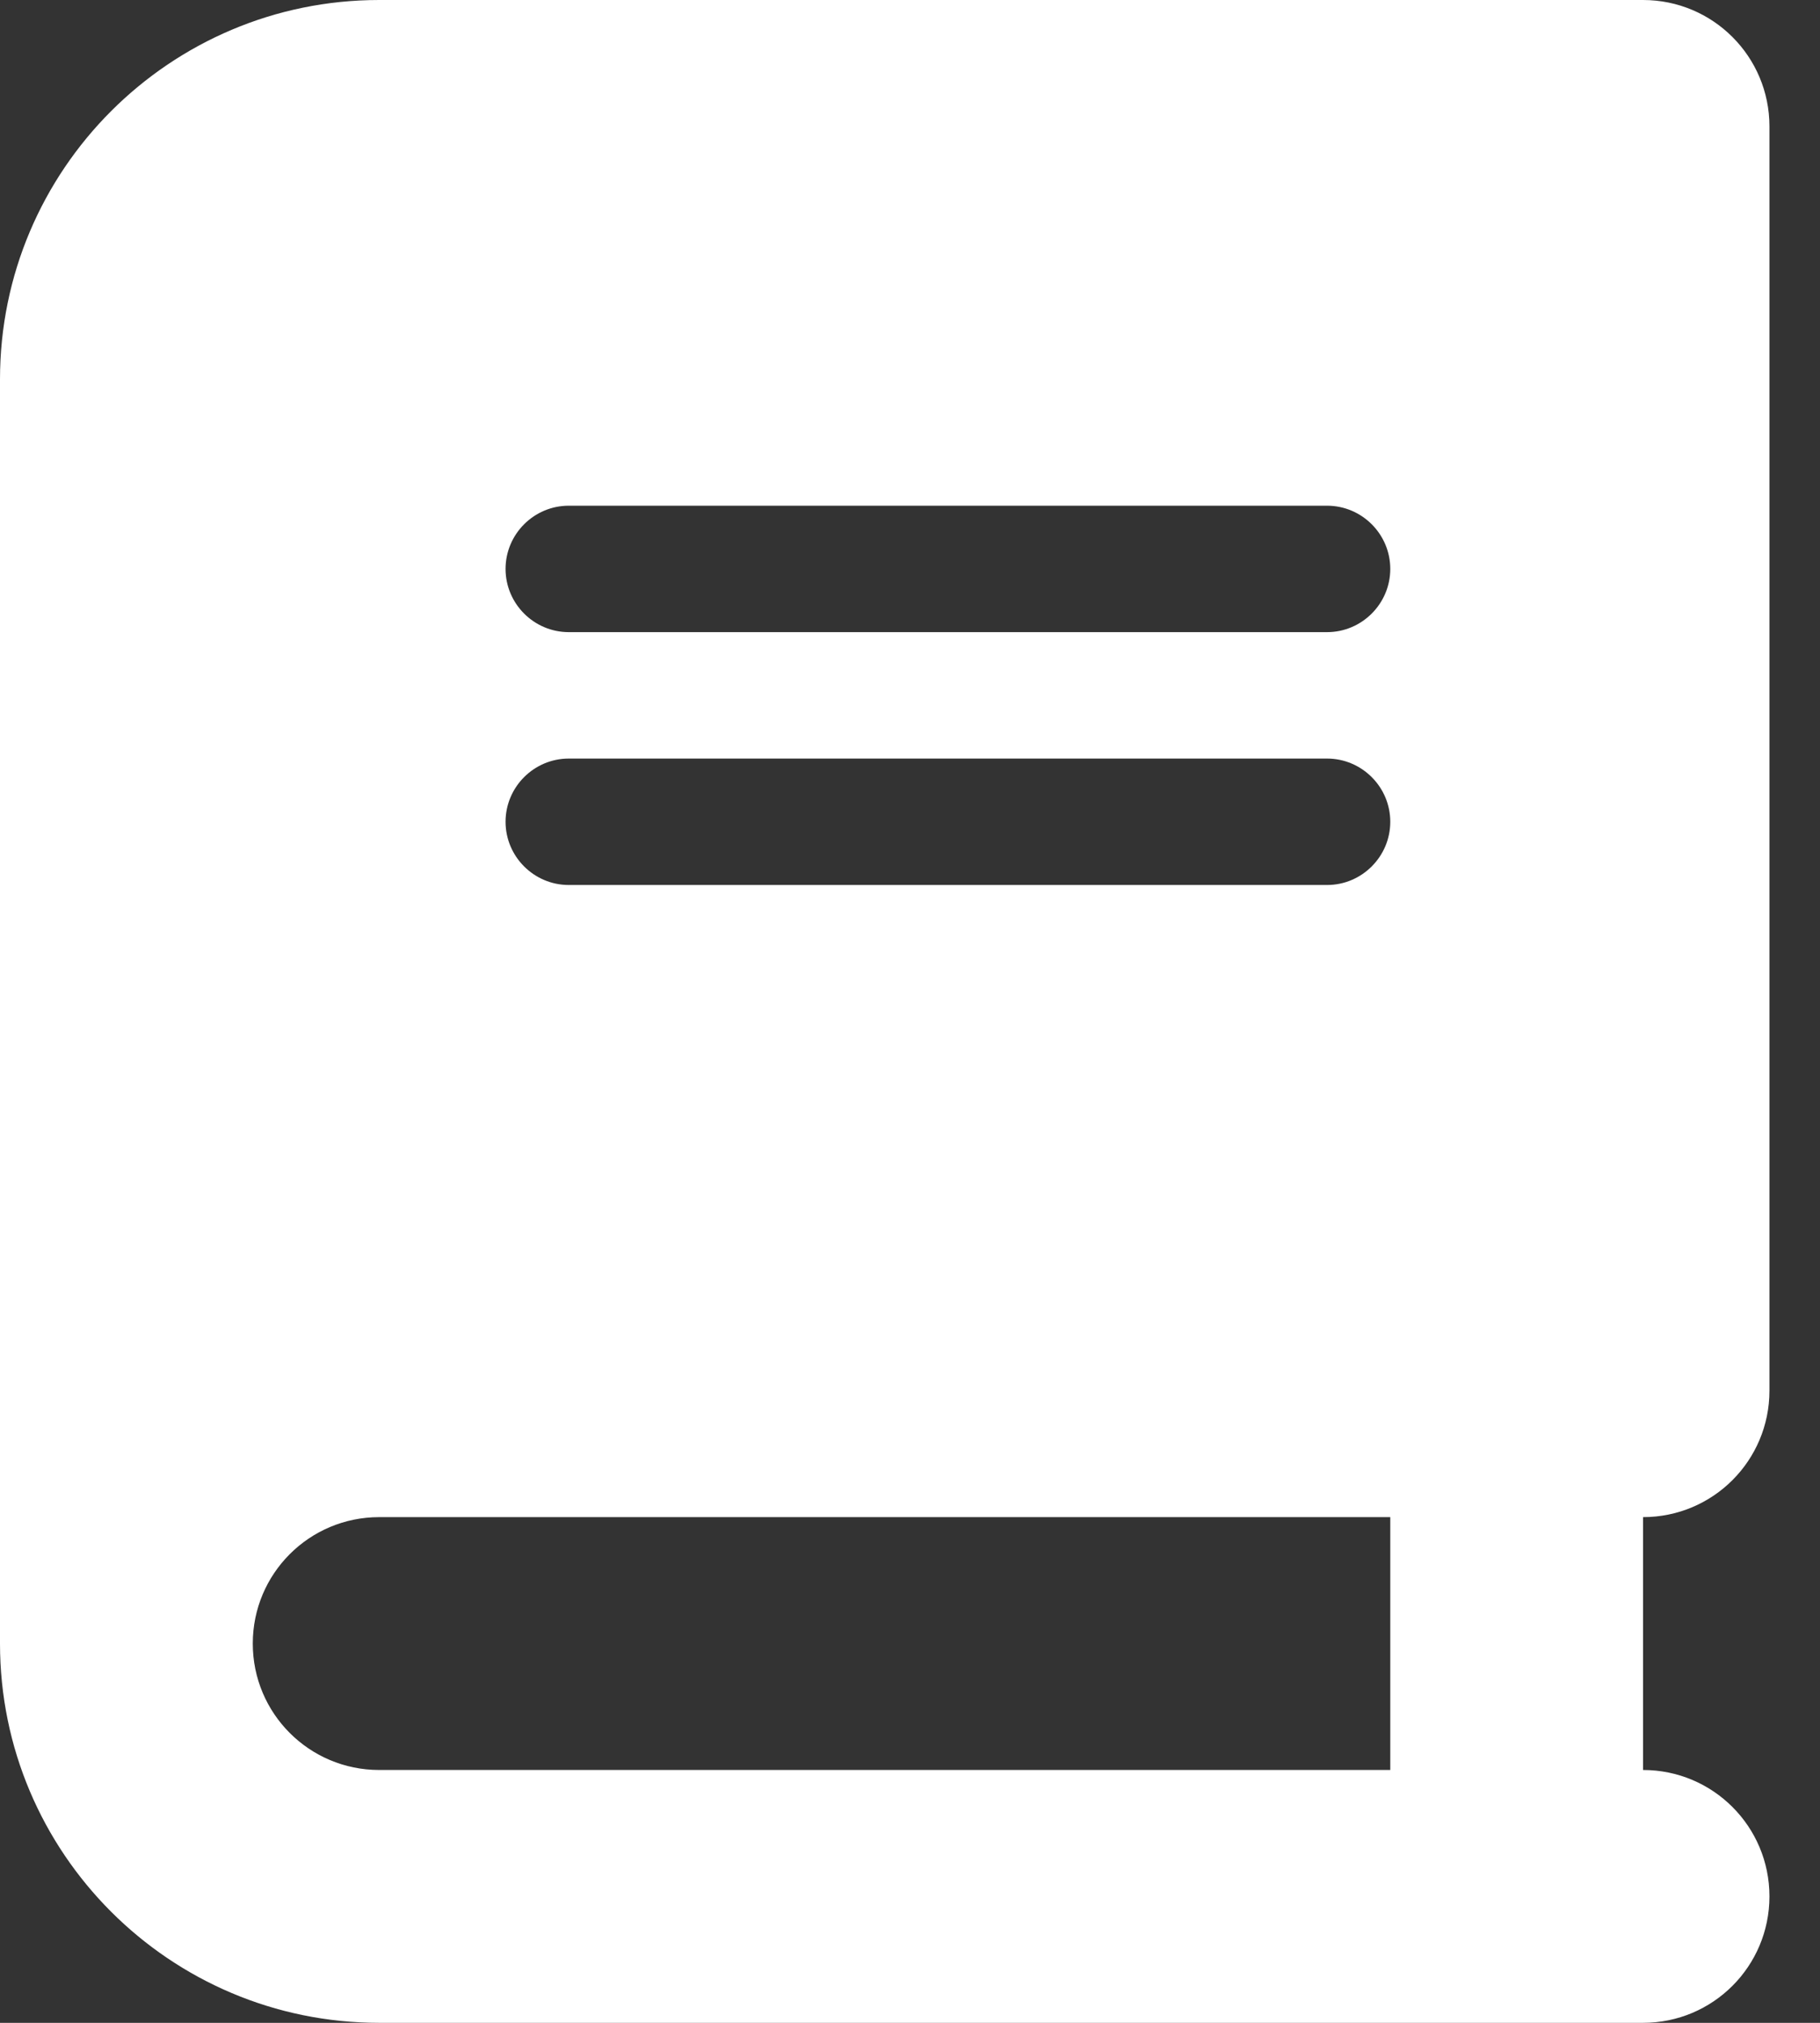 <svg width="18" height="20" viewBox="0 0 18 20" fill="none" xmlns="http://www.w3.org/2000/svg">
<rect x="0" y="0" width="18" height="20" fill="#333333" stroke="none"/>
<path d="M3.75 0C1.68 0 0 1.68 0 3.75V16.25C0 18.32 1.68 20 3.75 20H15H16.25C16.941 20 17.5 19.441 17.5 18.75C17.5 18.059 16.941 17.5 16.25 17.5V15C16.941 15 17.5 14.441 17.5 13.75V1.25C17.5 0.559 16.941 0 16.25 0H15H3.75ZM3.75 15H13.75V17.5H3.75C3.059 17.5 2.5 16.941 2.5 16.25C2.5 15.559 3.059 15 3.75 15ZM5 5.625C5 5.281 5.281 5 5.625 5H13.125C13.469 5 13.75 5.281 13.75 5.625C13.75 5.969 13.469 6.25 13.125 6.25H5.625C5.281 6.25 5 5.969 5 5.625ZM5.625 7.5H13.125C13.469 7.5 13.75 7.781 13.75 8.125C13.75 8.469 13.469 8.75 13.125 8.75H5.625C5.281 8.75 5 8.469 5 8.125C5 7.781 5.281 7.5 5.625 7.5Z" fill="white"/>
</svg>
